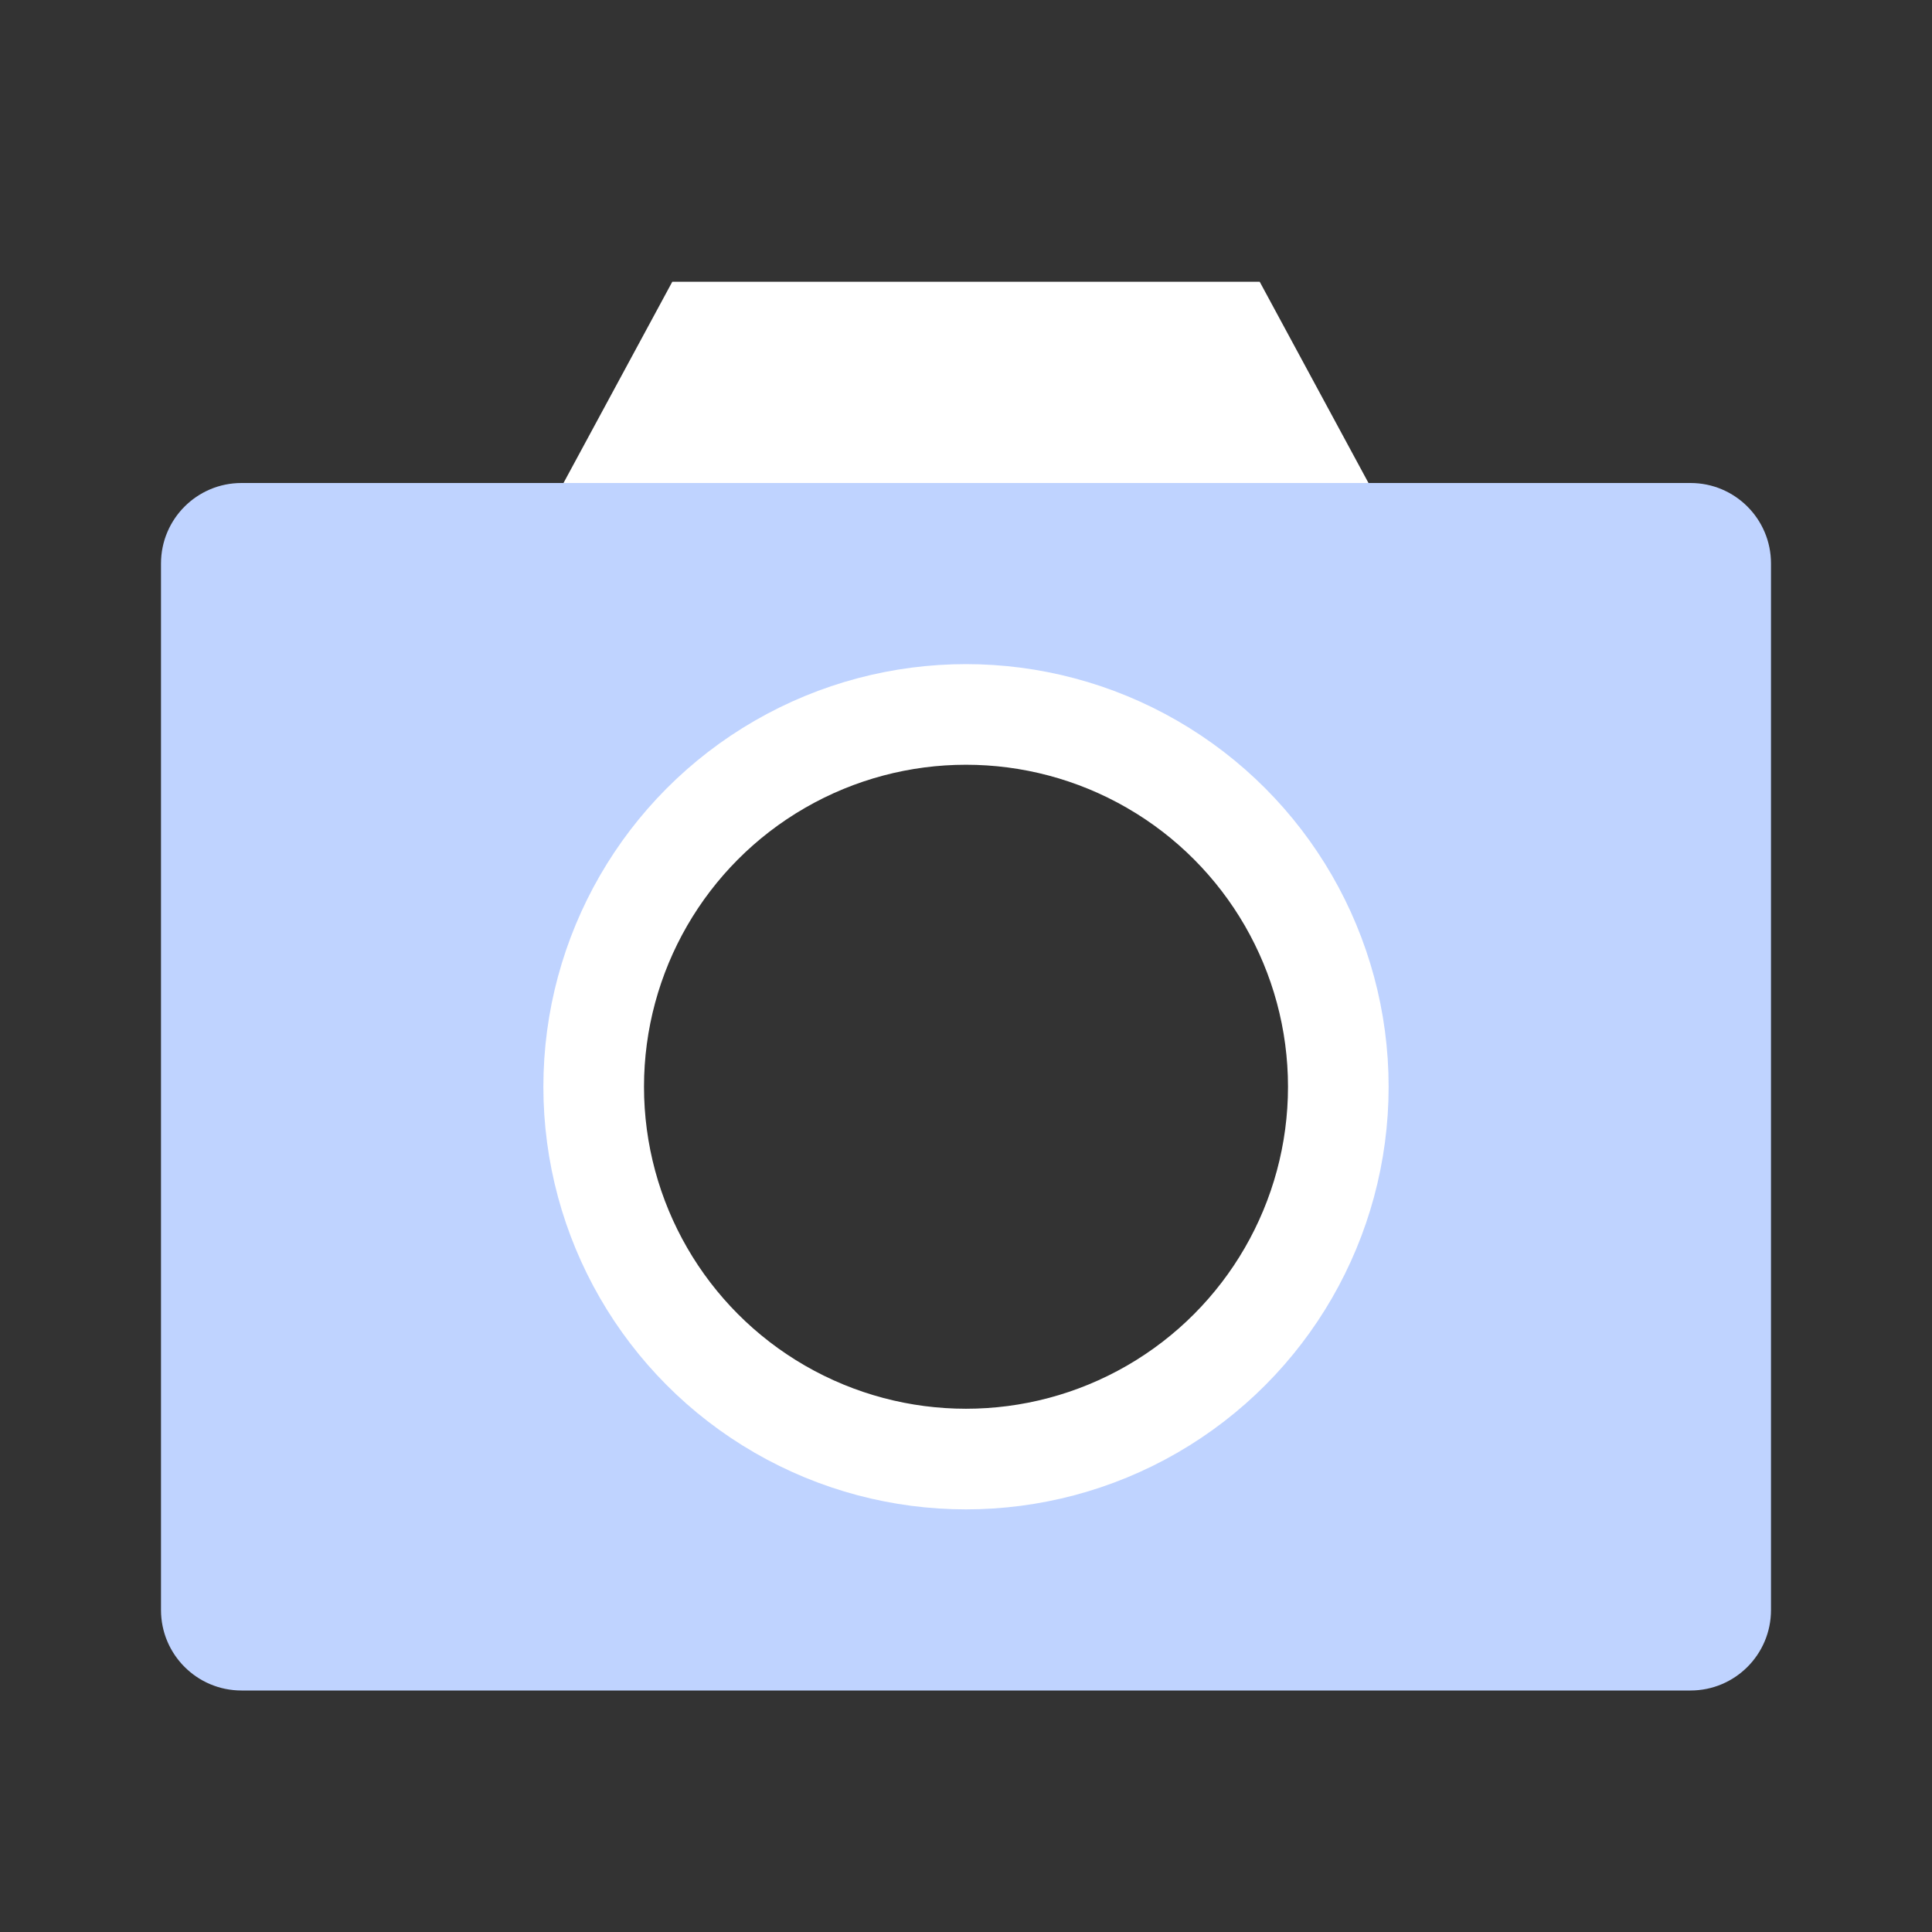 <svg width="48" height="48" viewBox="0 0 48 48" fill="none" xmlns="http://www.w3.org/2000/svg">
<rect x="0" y="0" width="48" height="48" fill="#333333" stroke="none"/>
<path d="M31.297 7H16.703L14 12H34L31.297 7Z" fill="white"/>
<path d="M42 12C43.105 12 44 12.895 44 14V40C44 41.105 43.105 42 42 42H6C4.895 42 4 41.105 4 40V14C4 12.895 4.895 12 6 12H42ZM24 18C19.029 18 15 22.029 15 27C15 31.971 19.029 36 24 36C28.971 36 33 31.971 33 27C33 22.029 28.971 18 24 18Z" fill="#BFD3FF"/>
<circle cx="24" cy="27" r="9.25" stroke="white" stroke-width="2.5"/>
</svg>
